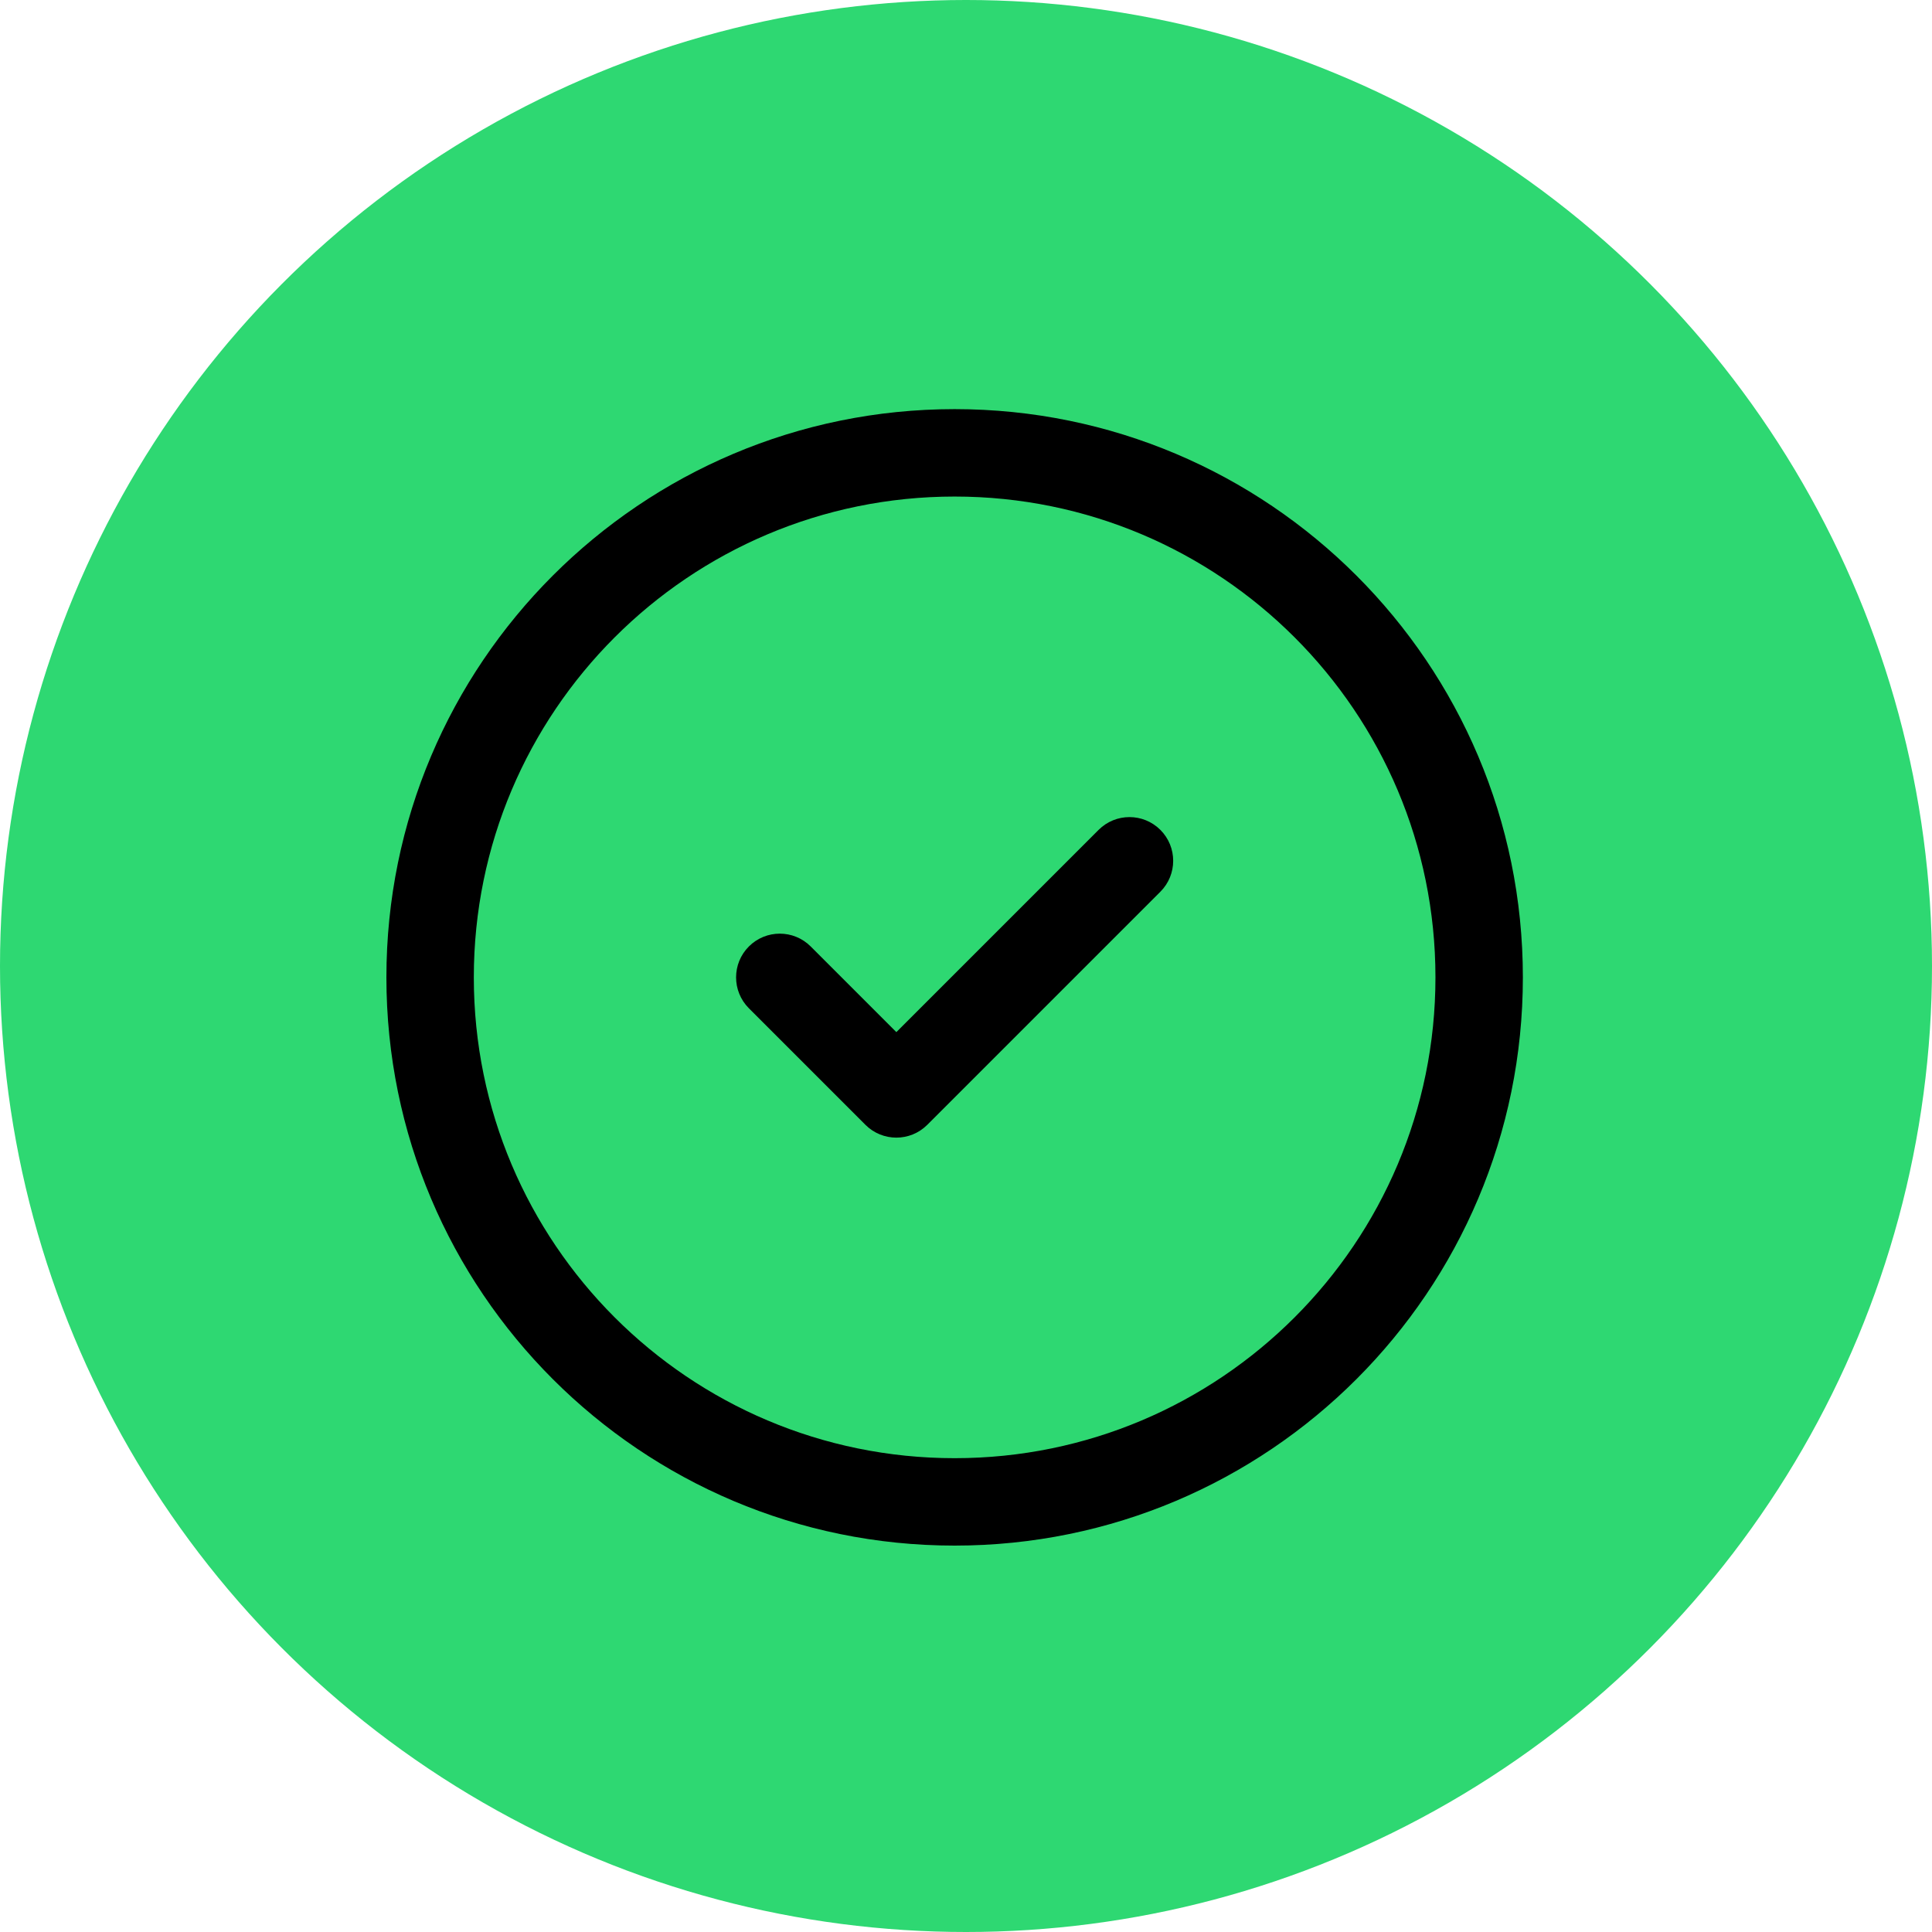 <svg width="85" height="85" viewBox="0 0 85 85" fill="none" xmlns="http://www.w3.org/2000/svg">
<circle cx="42.5" cy="42.5" r="42.5" fill="#2ED872"/>
<path fill-rule="evenodd" clip-rule="evenodd" d="M51.052 36.512C51.803 37.263 51.803 38.481 51.052 39.232L40.796 49.488C40.045 50.239 38.827 50.239 38.076 49.488L32.948 44.36C32.197 43.609 32.197 42.391 32.948 41.64C33.699 40.889 34.916 40.889 35.667 41.64L39.436 45.409L48.333 36.512C49.084 35.761 50.301 35.761 51.052 36.512Z" fill="black"/>
<path fill-rule="evenodd" clip-rule="evenodd" d="M42 21.846C30.317 21.846 20.846 31.317 20.846 43C20.846 54.683 30.317 64.154 42 64.154C53.683 64.154 63.154 54.683 63.154 43C63.154 31.317 53.683 21.846 42 21.846ZM17 43C17 29.193 28.193 18 42 18C55.807 18 67 29.193 67 43C67 56.807 55.807 68 42 68C28.193 68 17 56.807 17 43Z" fill="black"/>
</svg>
